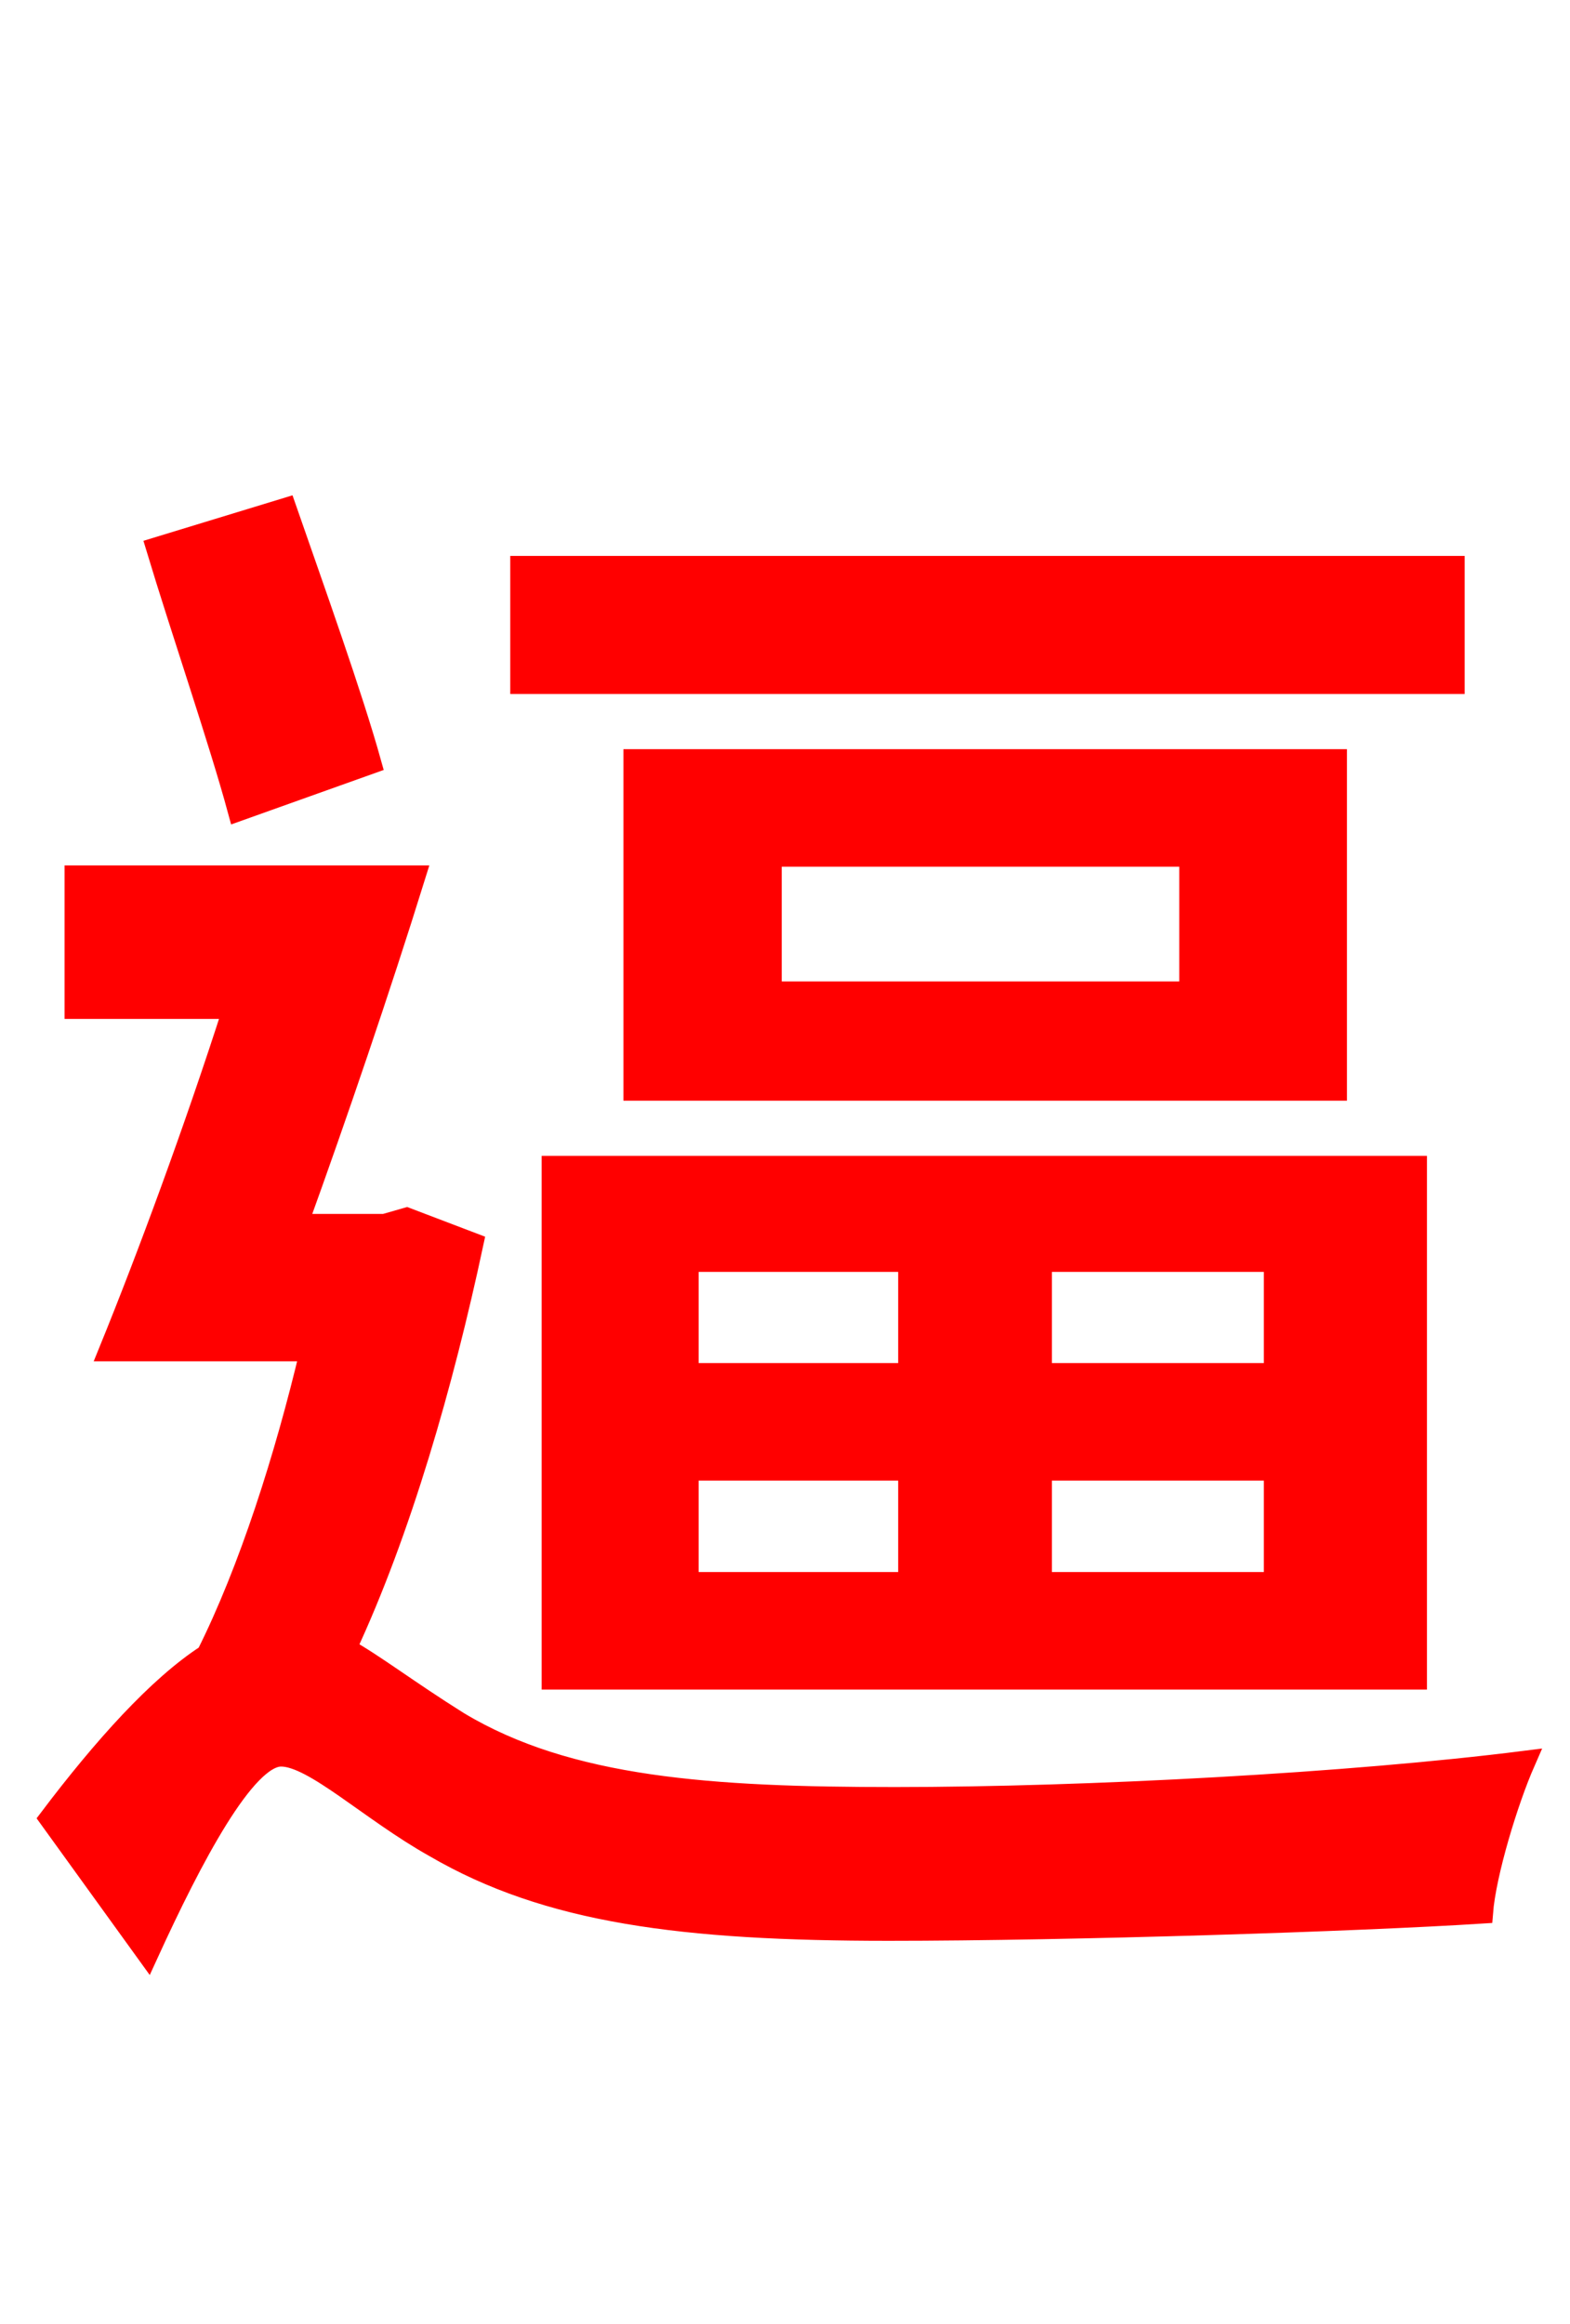 <svg xmlns="http://www.w3.org/2000/svg" xmlns:xlink="http://www.w3.org/1999/xlink" width="72" height="106.56"><path fill="red" stroke="red" d="M66.67 25.99L23.90 25.99L23.90 31.32L66.67 31.32ZM31.54 67.39L41.69 67.39L41.69 72.58L31.54 72.58ZM31.54 57.82L41.69 57.82L41.69 63.00L31.54 63.00ZM58.46 63.00L47.74 63.00L47.74 57.82L58.46 57.82ZM58.46 72.58L47.74 72.58L47.74 67.39L58.46 67.39ZM25.34 76.97L64.94 76.97L64.94 53.50L25.34 53.50ZM54.58 45.50L35.35 45.50L35.35 39.24L54.58 39.24ZM29.09 34.85L29.09 49.97L61.27 49.97L61.27 34.85ZM16.99 34.99C16.13 31.90 14.40 27.07 13.10 23.33L7.20 25.13C8.35 28.94 10.08 33.98 10.94 37.15ZM18.65 55.87L17.64 56.16L13.61 56.16C15.41 51.19 17.42 45.29 19.01 40.18L3.46 40.18L3.46 46.22L10.73 46.22C8.93 51.84 6.77 57.67 5.04 61.92L14.26 61.92C13.10 66.82 11.45 72.00 9.50 75.89C7.27 77.33 4.75 80.14 2.30 83.38L6.77 89.57C8.78 85.18 11.23 80.50 12.89 80.50C14.40 80.50 16.99 83.02 19.94 84.67C25.13 87.70 31.32 88.49 40.75 88.49C49.18 88.49 62.35 88.06 67.97 87.70C68.11 85.90 69.12 82.58 69.91 80.78C61.92 81.79 49.82 82.44 41.04 82.44C32.62 82.44 26.06 82.01 21.02 78.98C18.72 77.54 17.14 76.32 15.84 75.60C18.36 70.20 20.30 63.43 21.67 57.02Z"/></svg>
